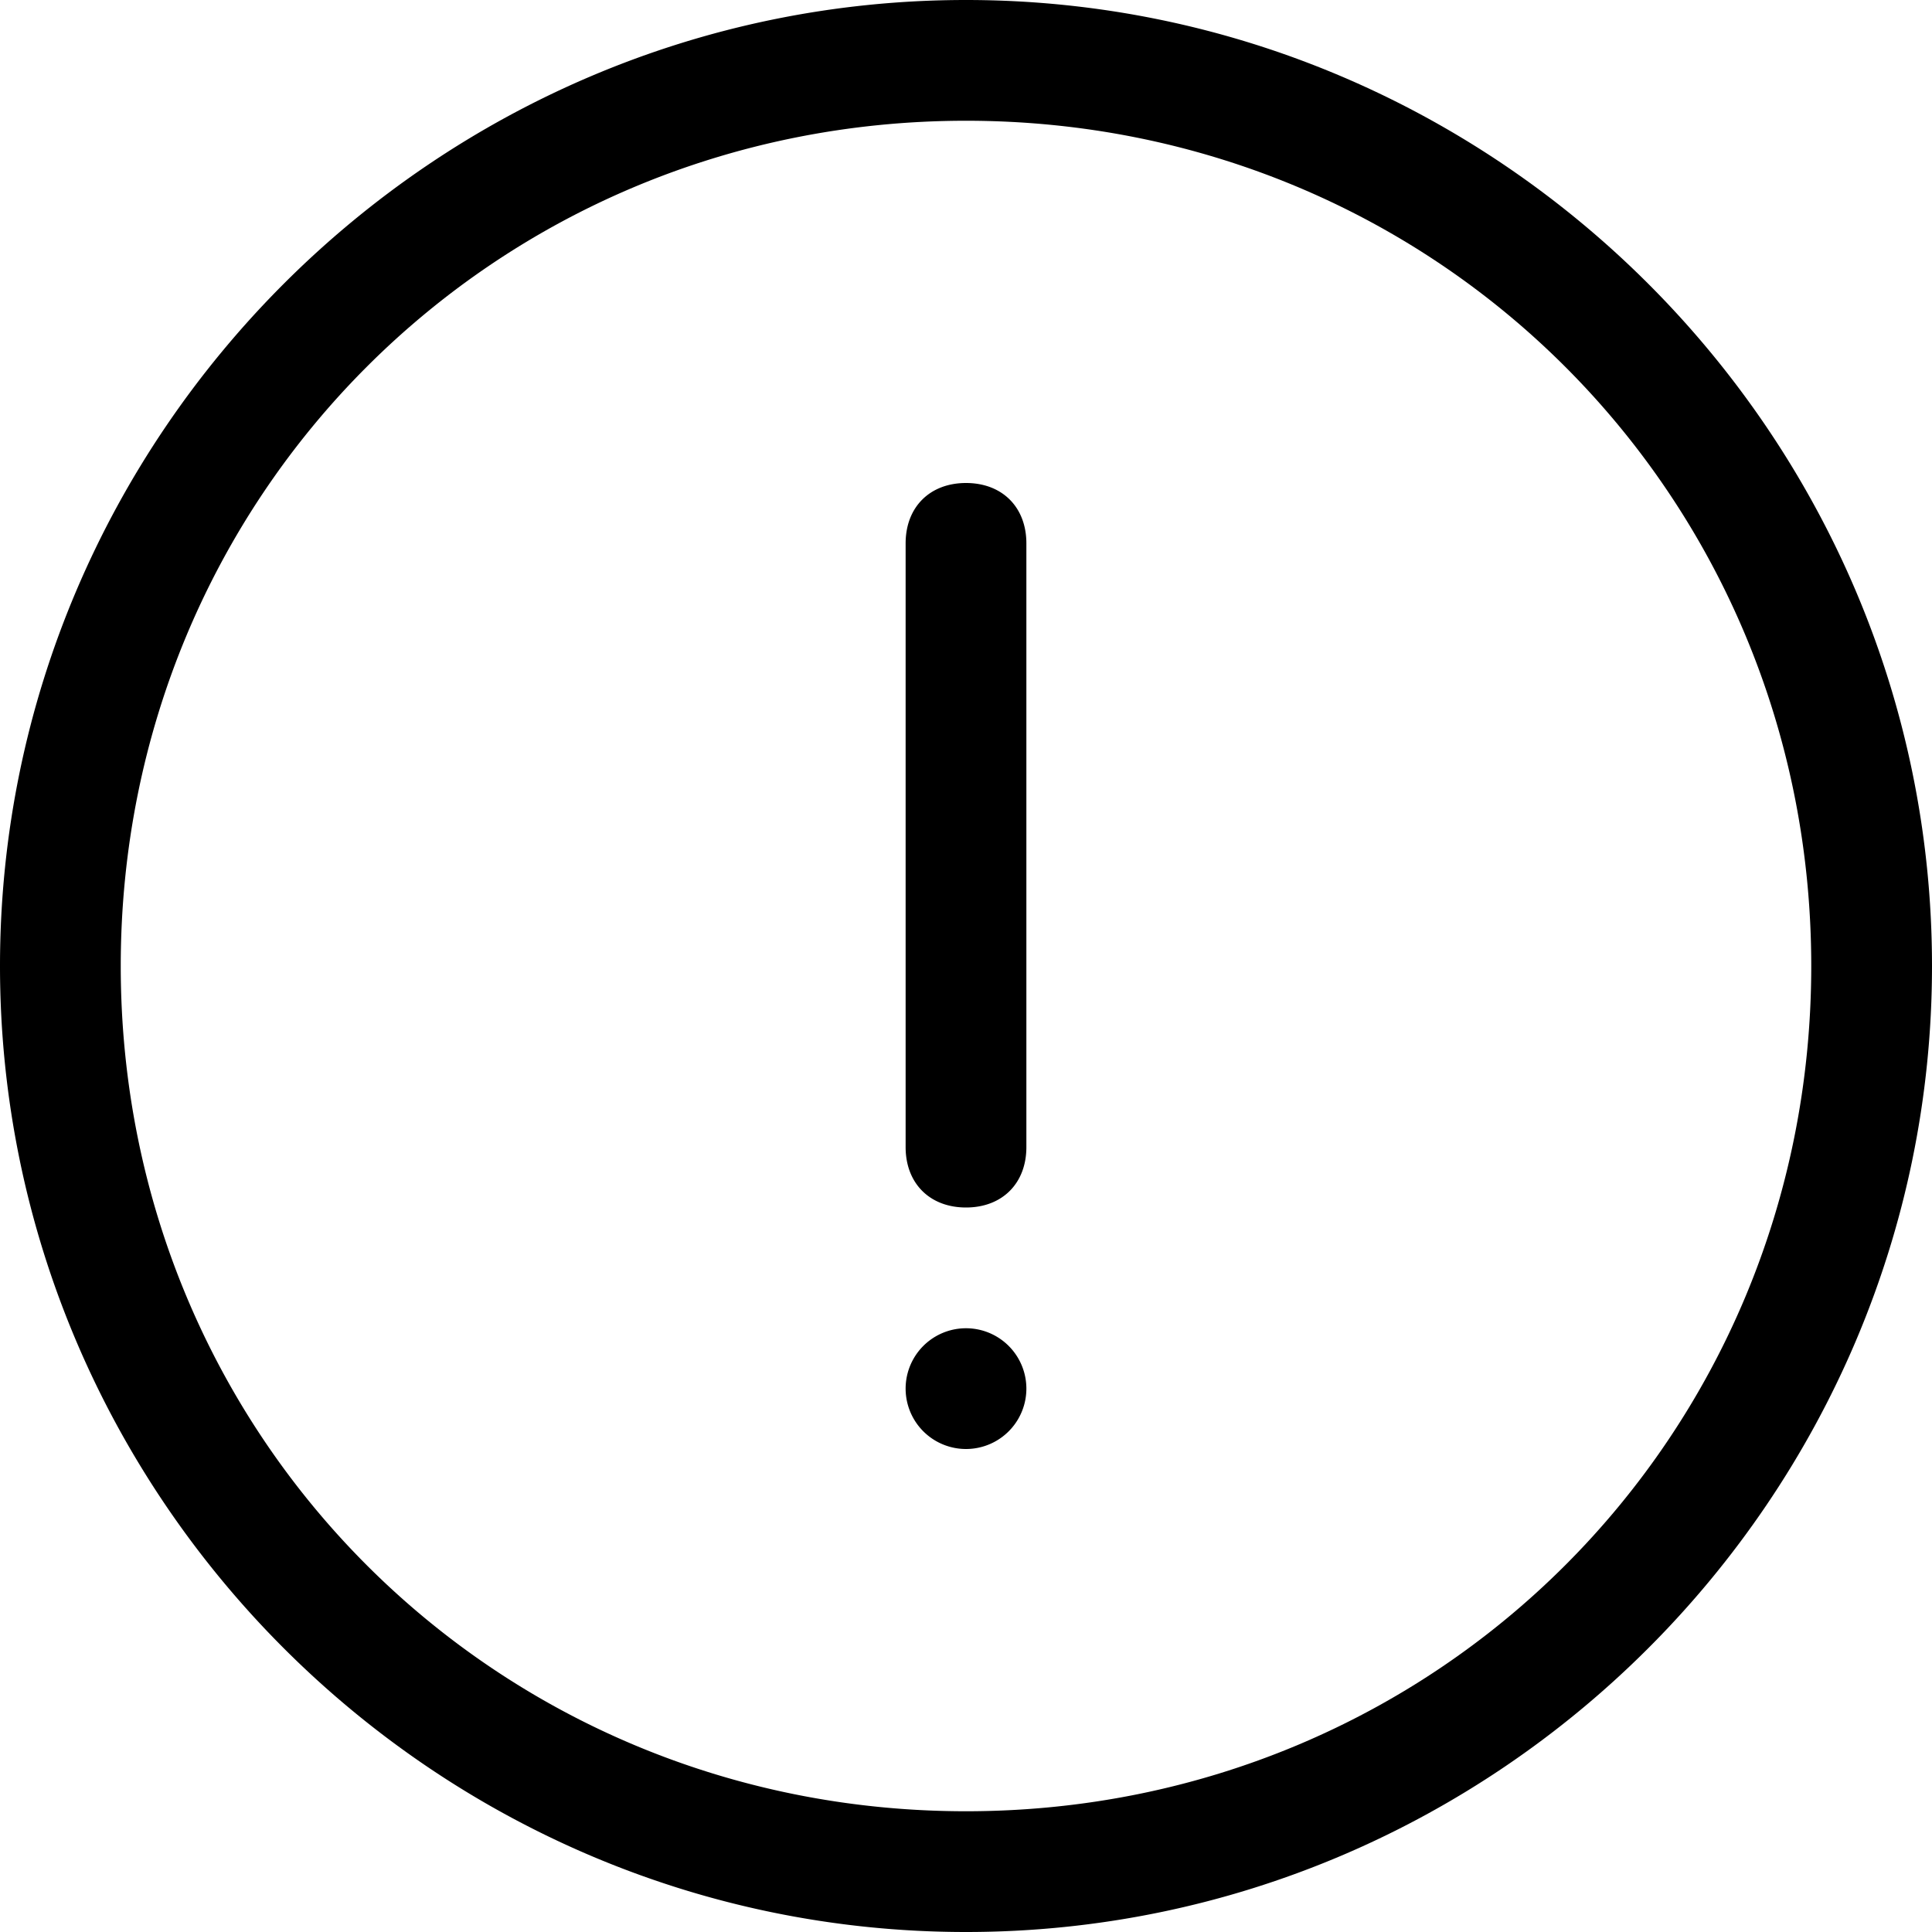 <svg class="icon" width="200" height="200" viewBox="0 0 1024 1024" xmlns="http://www.w3.org/2000/svg"><path d="M512 0C230.4 0 0 230.4 0 512s230.4 512 512 512 512-230.4 512-512S793.6 0 512 0zm0 960C262.4 960 64 761.6 64 512S262.4 64 512 64s448 198.4 448 448-198.4 448-448 448zm0-704c-19.2 0-32 12.8-32 32v320c0 19.2 12.8 32 32 32s32-12.8 32-32V288c0-19.2-12.8-32-32-32zm-32 480a32 32 0 1 0 64 0 32 32 0 1 0-64 0z"/></svg>